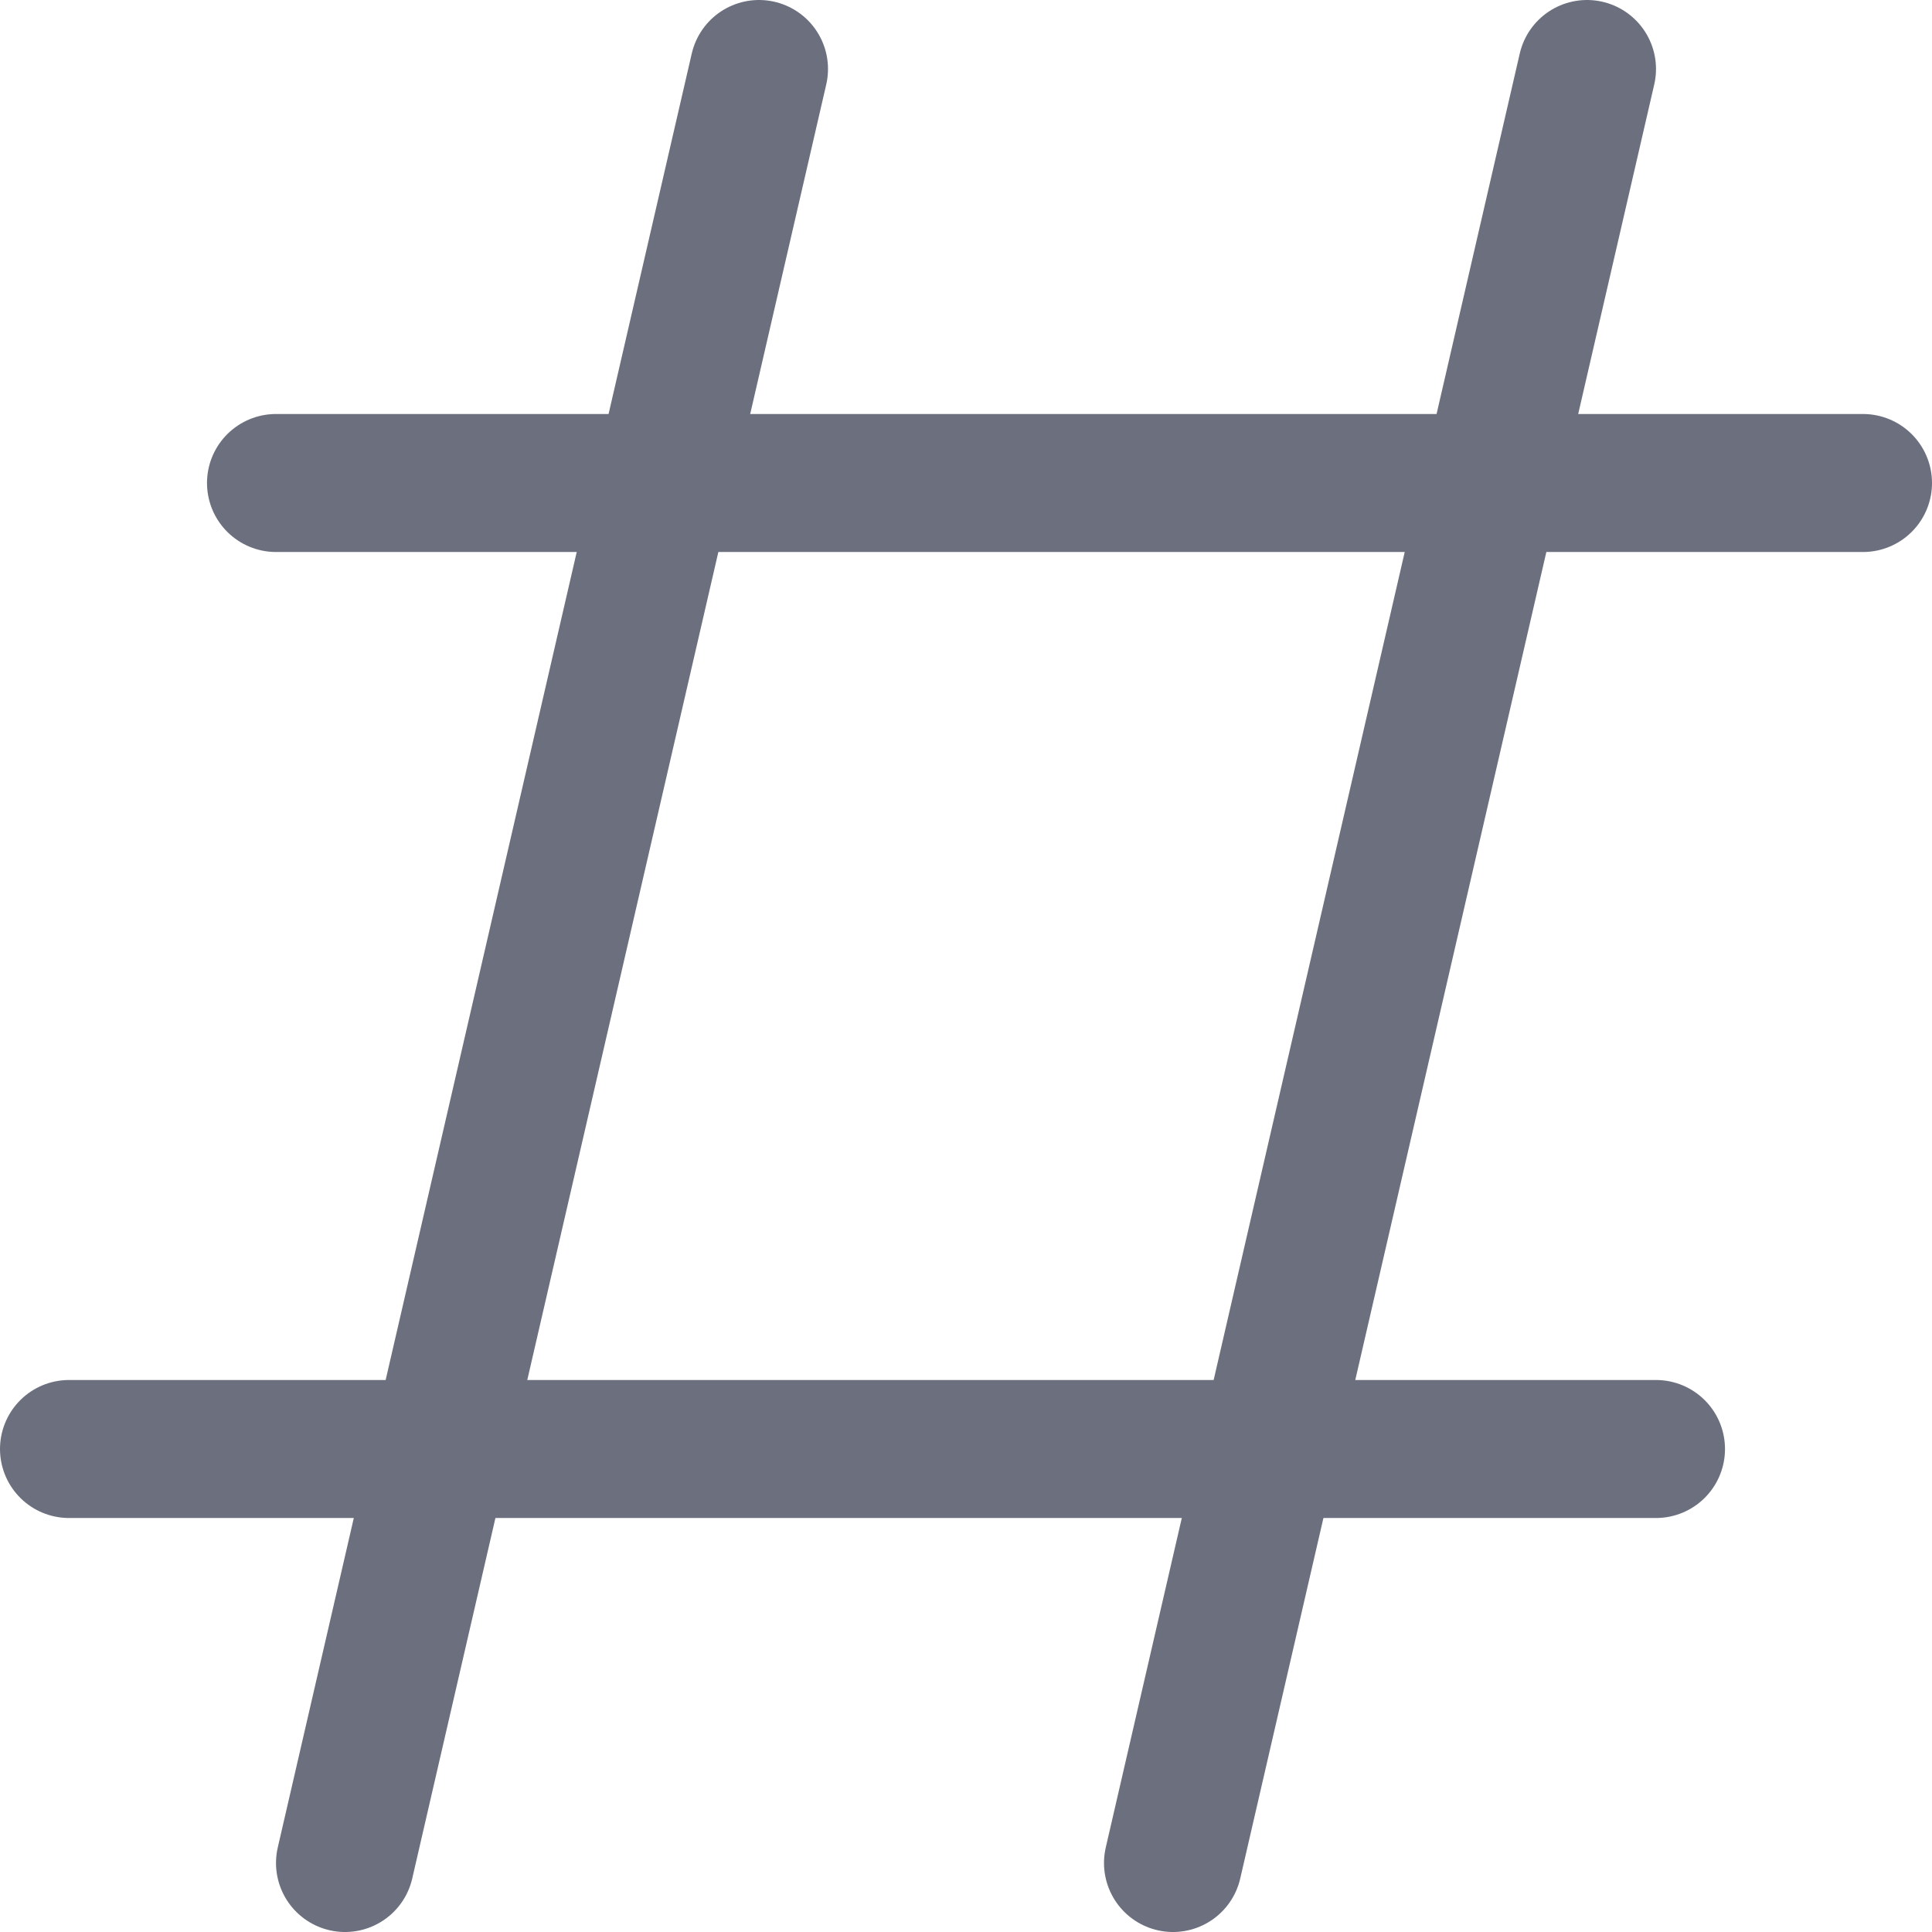 <svg width="14" height="14" viewBox="0 0 14 14" fill="none" xmlns="http://www.w3.org/2000/svg">
<path d="M2.5 13.5L5.5 0.5" stroke="#6C707E" stroke-linecap="round"/>
<path d="M8.5 13.5L11.5 0.5" stroke="#6C707E" stroke-linecap="round"/>
<path d="M2 3.5H13.5" stroke="#6C707E" stroke-linecap="round"/>
<path d="M0.5 10.5H12" stroke="#6C707E" stroke-linecap="round"/>
</svg>
